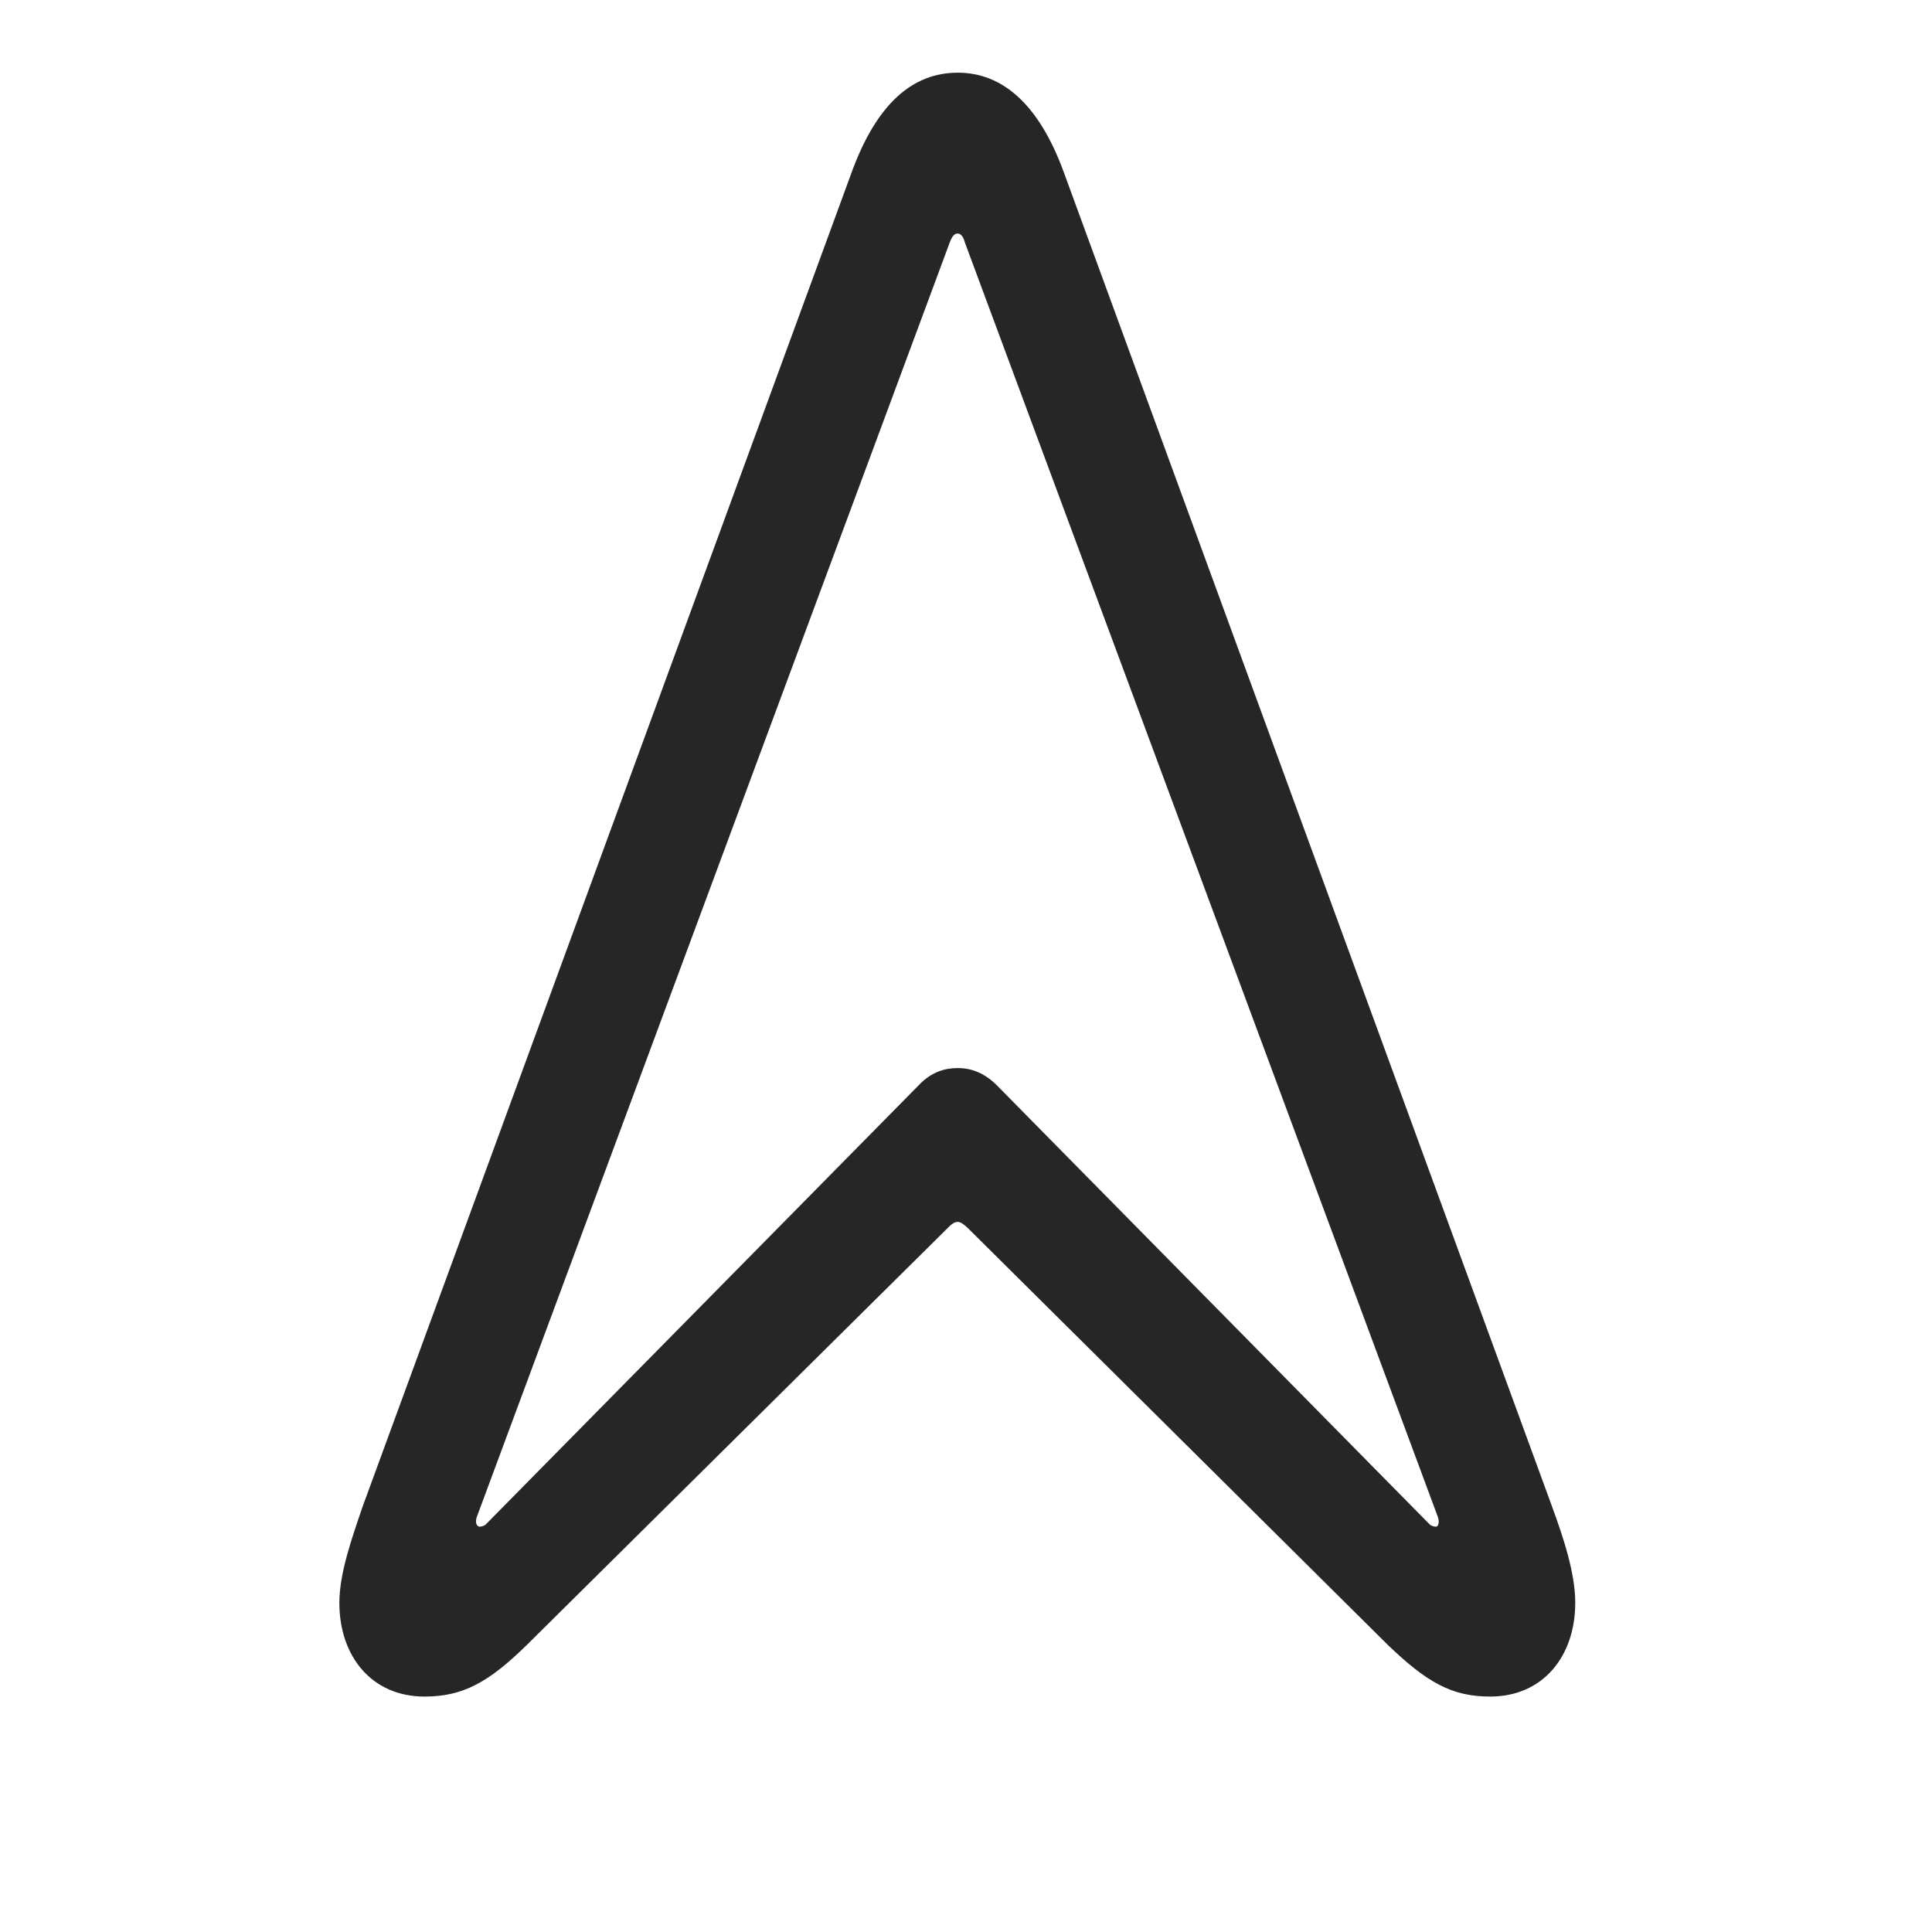 <svg width="29" height="29" viewBox="0 0 29 29" fill="currentColor" xmlns="http://www.w3.org/2000/svg">
<g clip-path="url(#clip0_2207_34454)">
<path d="M6.372 25.466C6.946 25.466 7.333 25.255 7.907 24.692L14.212 18.446C14.27 18.388 14.317 18.341 14.376 18.341C14.423 18.341 14.481 18.388 14.54 18.446L20.833 24.692C21.419 25.255 21.794 25.466 22.368 25.466C23.165 25.466 23.645 24.856 23.645 24.06C23.645 23.614 23.47 23.087 23.294 22.606L15.97 2.591C15.595 1.56 15.044 1.091 14.376 1.091C13.696 1.091 13.157 1.56 12.782 2.591L5.446 22.606C5.282 23.087 5.094 23.614 5.094 24.06C5.094 24.856 5.575 25.466 6.372 25.466ZM7.18 22.911C7.145 22.888 7.134 22.841 7.157 22.77L14.258 3.634C14.294 3.54 14.329 3.505 14.376 3.505C14.411 3.505 14.458 3.54 14.481 3.634L21.583 22.77C21.606 22.841 21.595 22.888 21.571 22.911C21.548 22.923 21.501 22.911 21.466 22.888L14.962 16.29C14.751 16.079 14.54 16.032 14.376 16.032C14.2 16.032 13.989 16.079 13.79 16.29L7.286 22.888C7.251 22.911 7.204 22.923 7.18 22.911Z" fill="currentColor" fill-opacity="0.85"/>
</g>
<defs>
<clipPath id="clip0_2207_34454">
<rect width="18.551" height="25.113" fill="currentColor" transform="translate(5.094 1.091)"/>
</clipPath>
</defs>
</svg>
